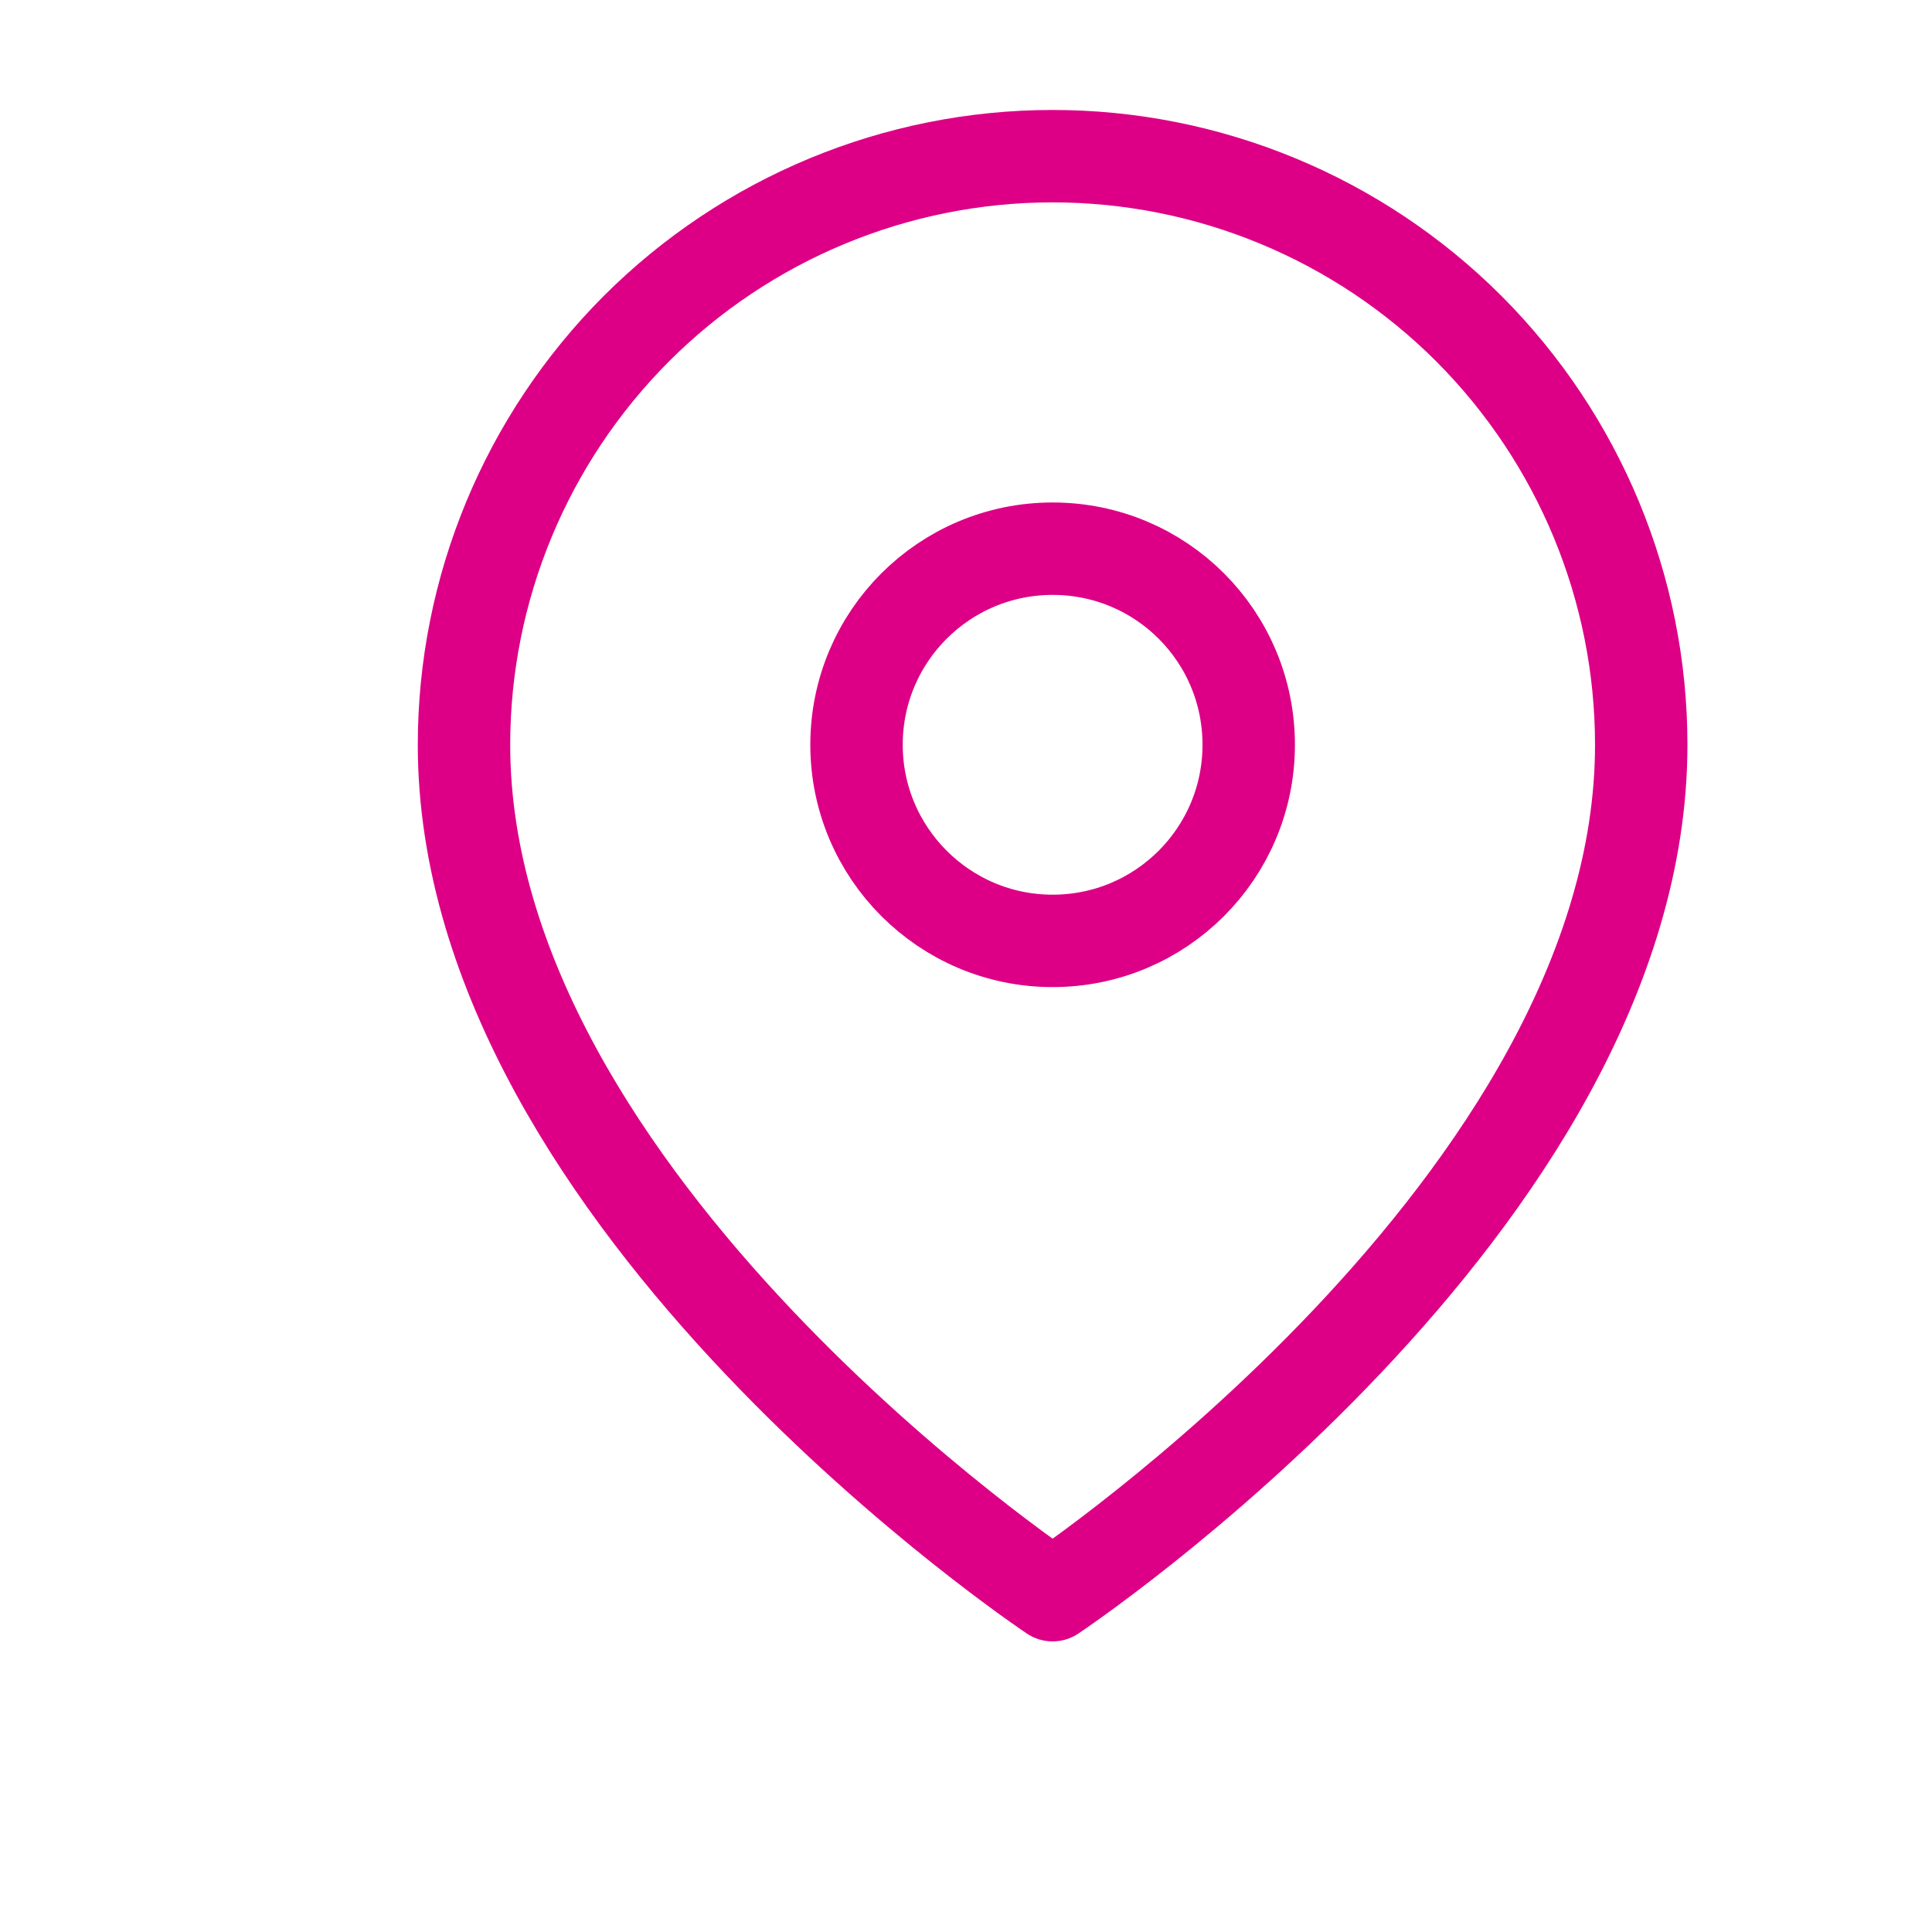 <svg id="location" viewBox="0 0 6 6" fill="none" xmlns="http://www.w3.org/2000/svg">
<g clip-path="url(#clip0_108_1090)">
<path d="M5.097 2.313C5.097 3.735 3.269 4.954 3.269 4.954C3.269 4.954 1.441 3.735 1.441 2.313C1.441 1.828 1.634 1.364 1.976 1.021C2.319 0.678 2.784 0.485 3.269 0.485C3.754 0.485 4.219 0.678 4.562 1.021C4.904 1.364 5.097 1.828 5.097 2.313Z" stroke="#DD0086" stroke-width="0.287" stroke-linecap="round" stroke-linejoin="round"/>
<path d="M3.269 2.922C3.606 2.922 3.878 2.649 3.878 2.313C3.878 1.976 3.606 1.704 3.269 1.704C2.933 1.704 2.66 1.976 2.66 2.313C2.66 2.649 2.933 2.922 3.269 2.922Z" stroke="#DD0086" stroke-width="0.287" stroke-linecap="round" stroke-linejoin="round"/>
</g>
<defs>
<clipPath id="clip0_108_1090">
<rect width="4.874" height="4.874" fill="white" transform="translate(0.832 0.282)"/>
</clipPath>
</defs>
</svg>
